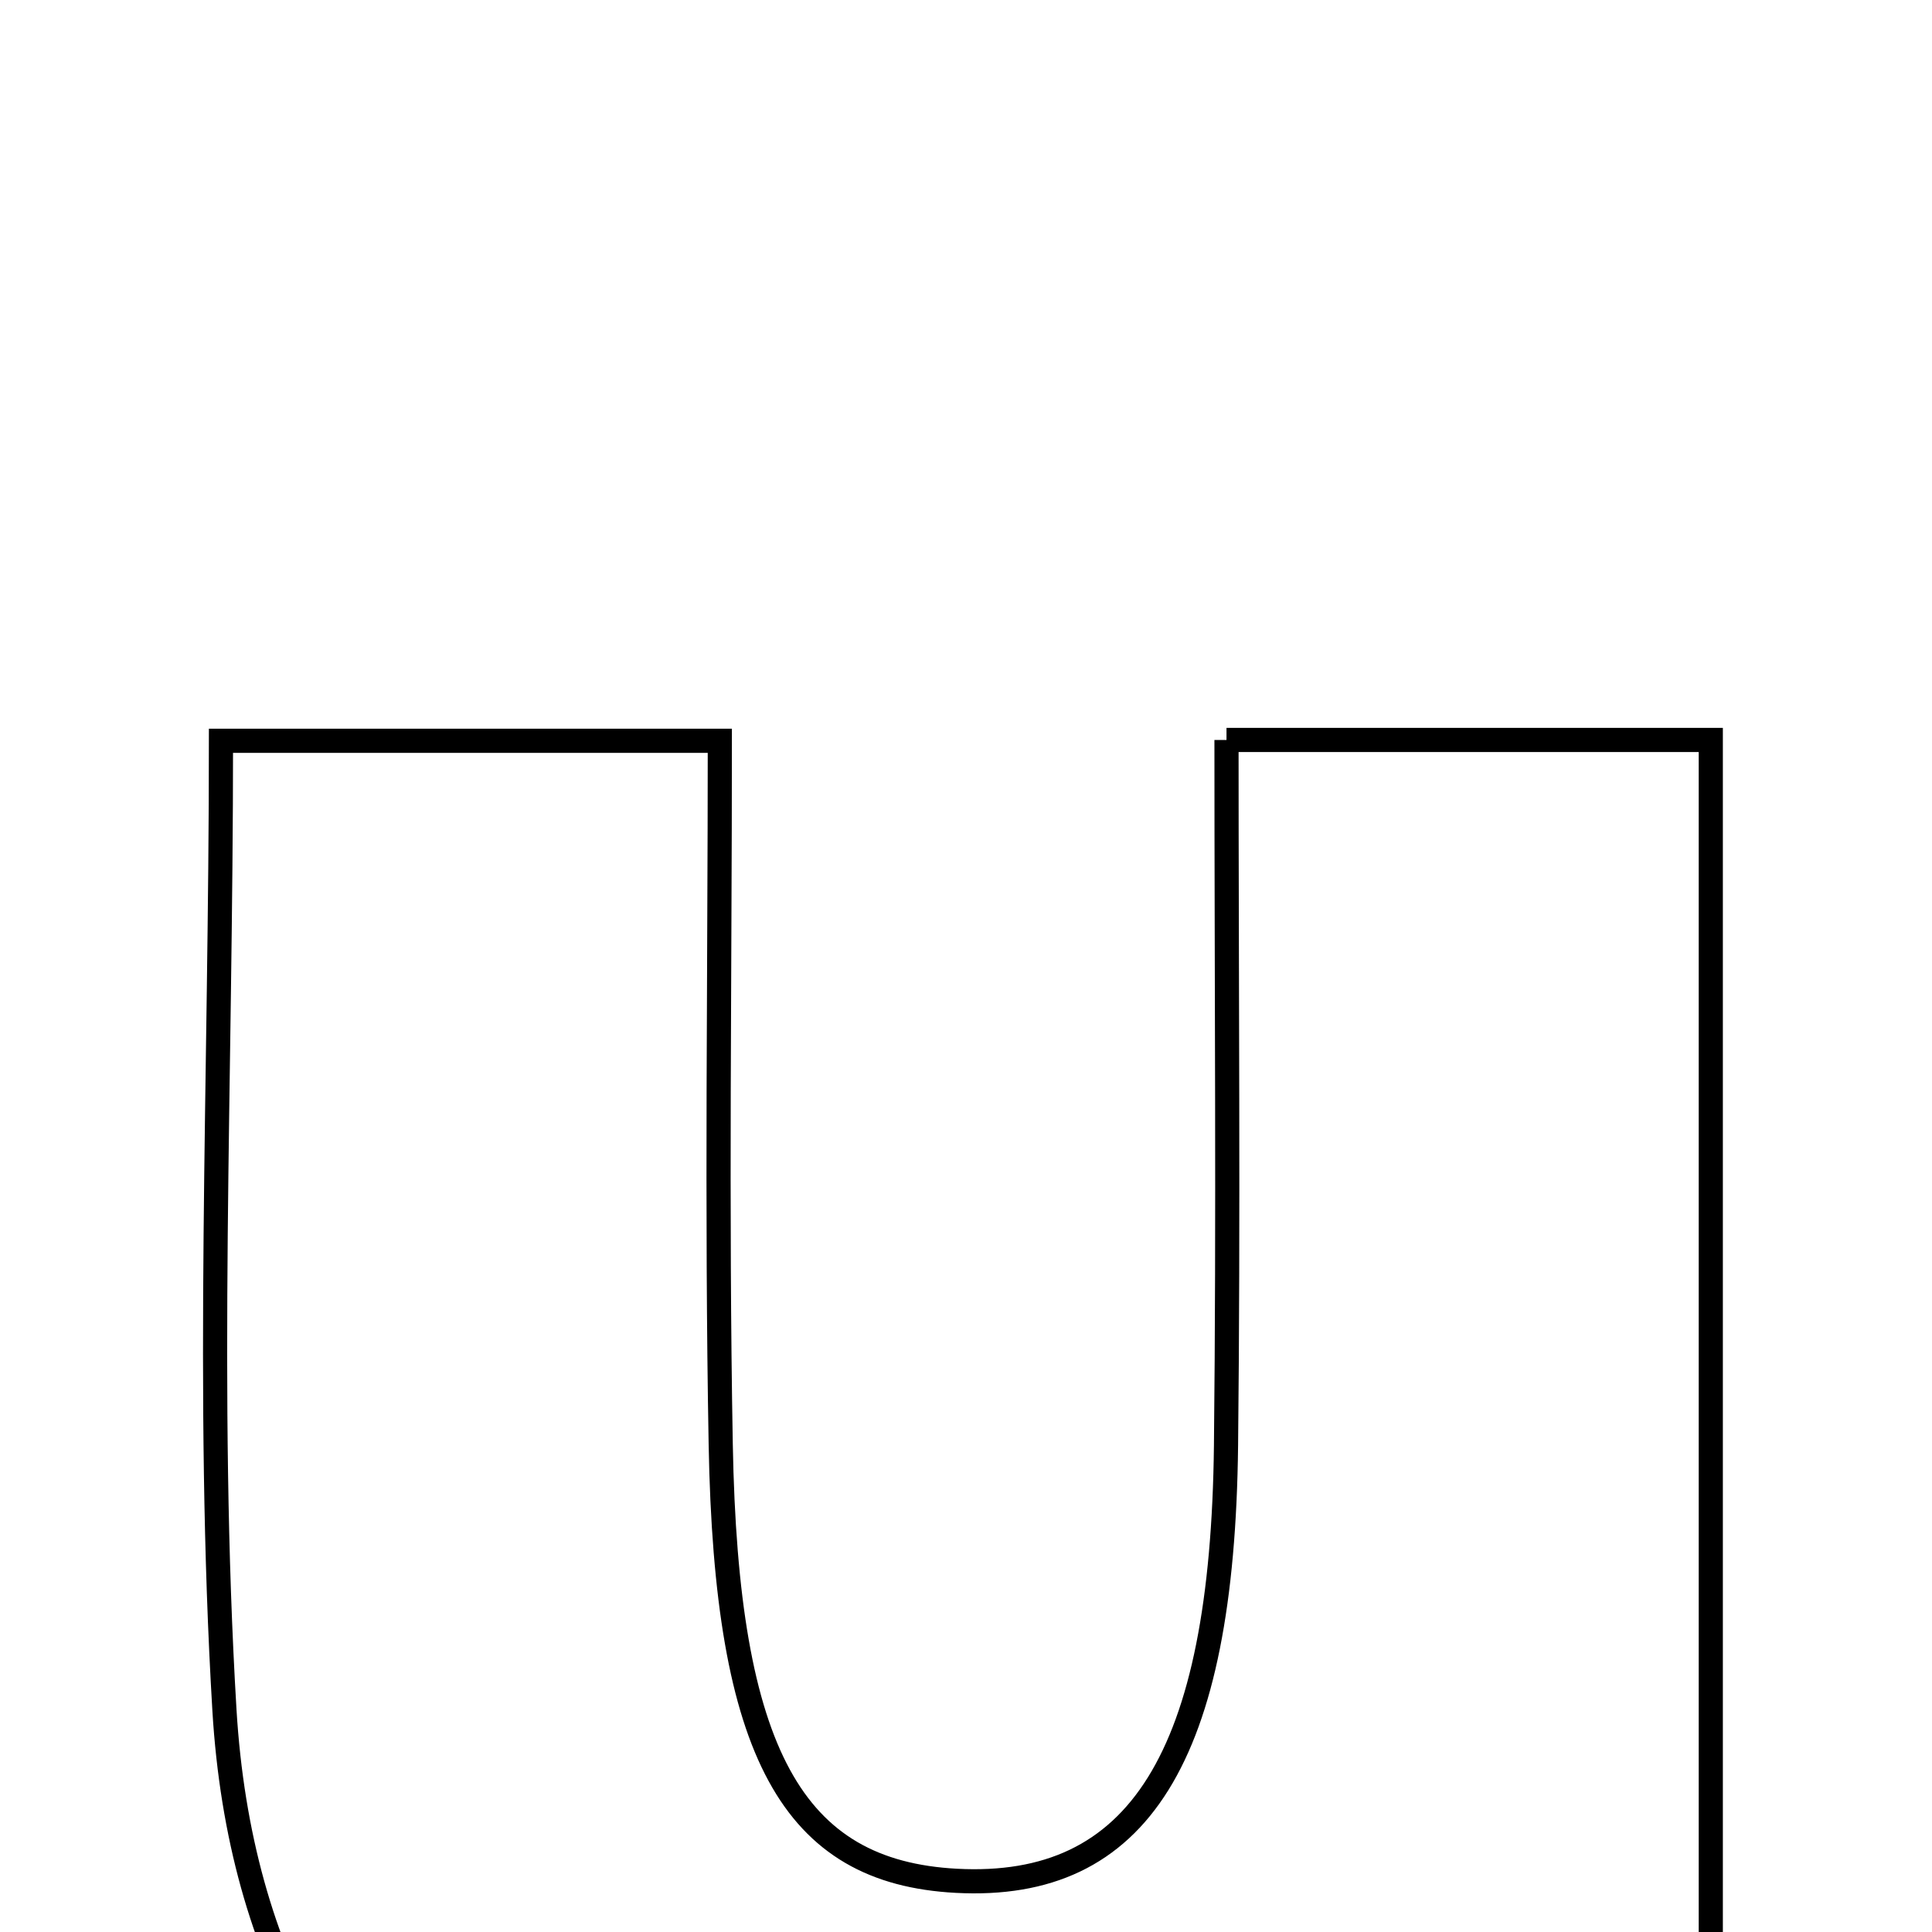 <svg xmlns="http://www.w3.org/2000/svg" viewBox="0.0 0.0 24.0 24.0" height="200px" width="200px"><path fill="none" stroke="black" stroke-width=".3" stroke-opacity="1.0"  filling="0" d="M15.236 9.192 C17.377 9.192 19.179 9.192 21.252 9.192 C21.252 15.396 21.252 21.584 21.252 28.103 C19.86 28.103 18.315 28.103 16.679 28.103 C16.377 27.557 15.994 26.867 15.544 26.056 C14.877 26.488 14.349 26.891 13.77 27.196 C8.193 30.132 3.162 27.482 2.788 21.243 C2.555 17.34 2.745 13.41 2.745 9.202 C4.721 9.202 6.54 9.202 8.942 9.202 C8.942 12.081 8.9 15.011 8.953 17.939 C9.021 21.786 9.848 23.256 11.88 23.364 C14.142 23.484 15.187 21.83 15.23 17.955 C15.261 15.126 15.236 12.297 15.236 9.192"></path></svg>